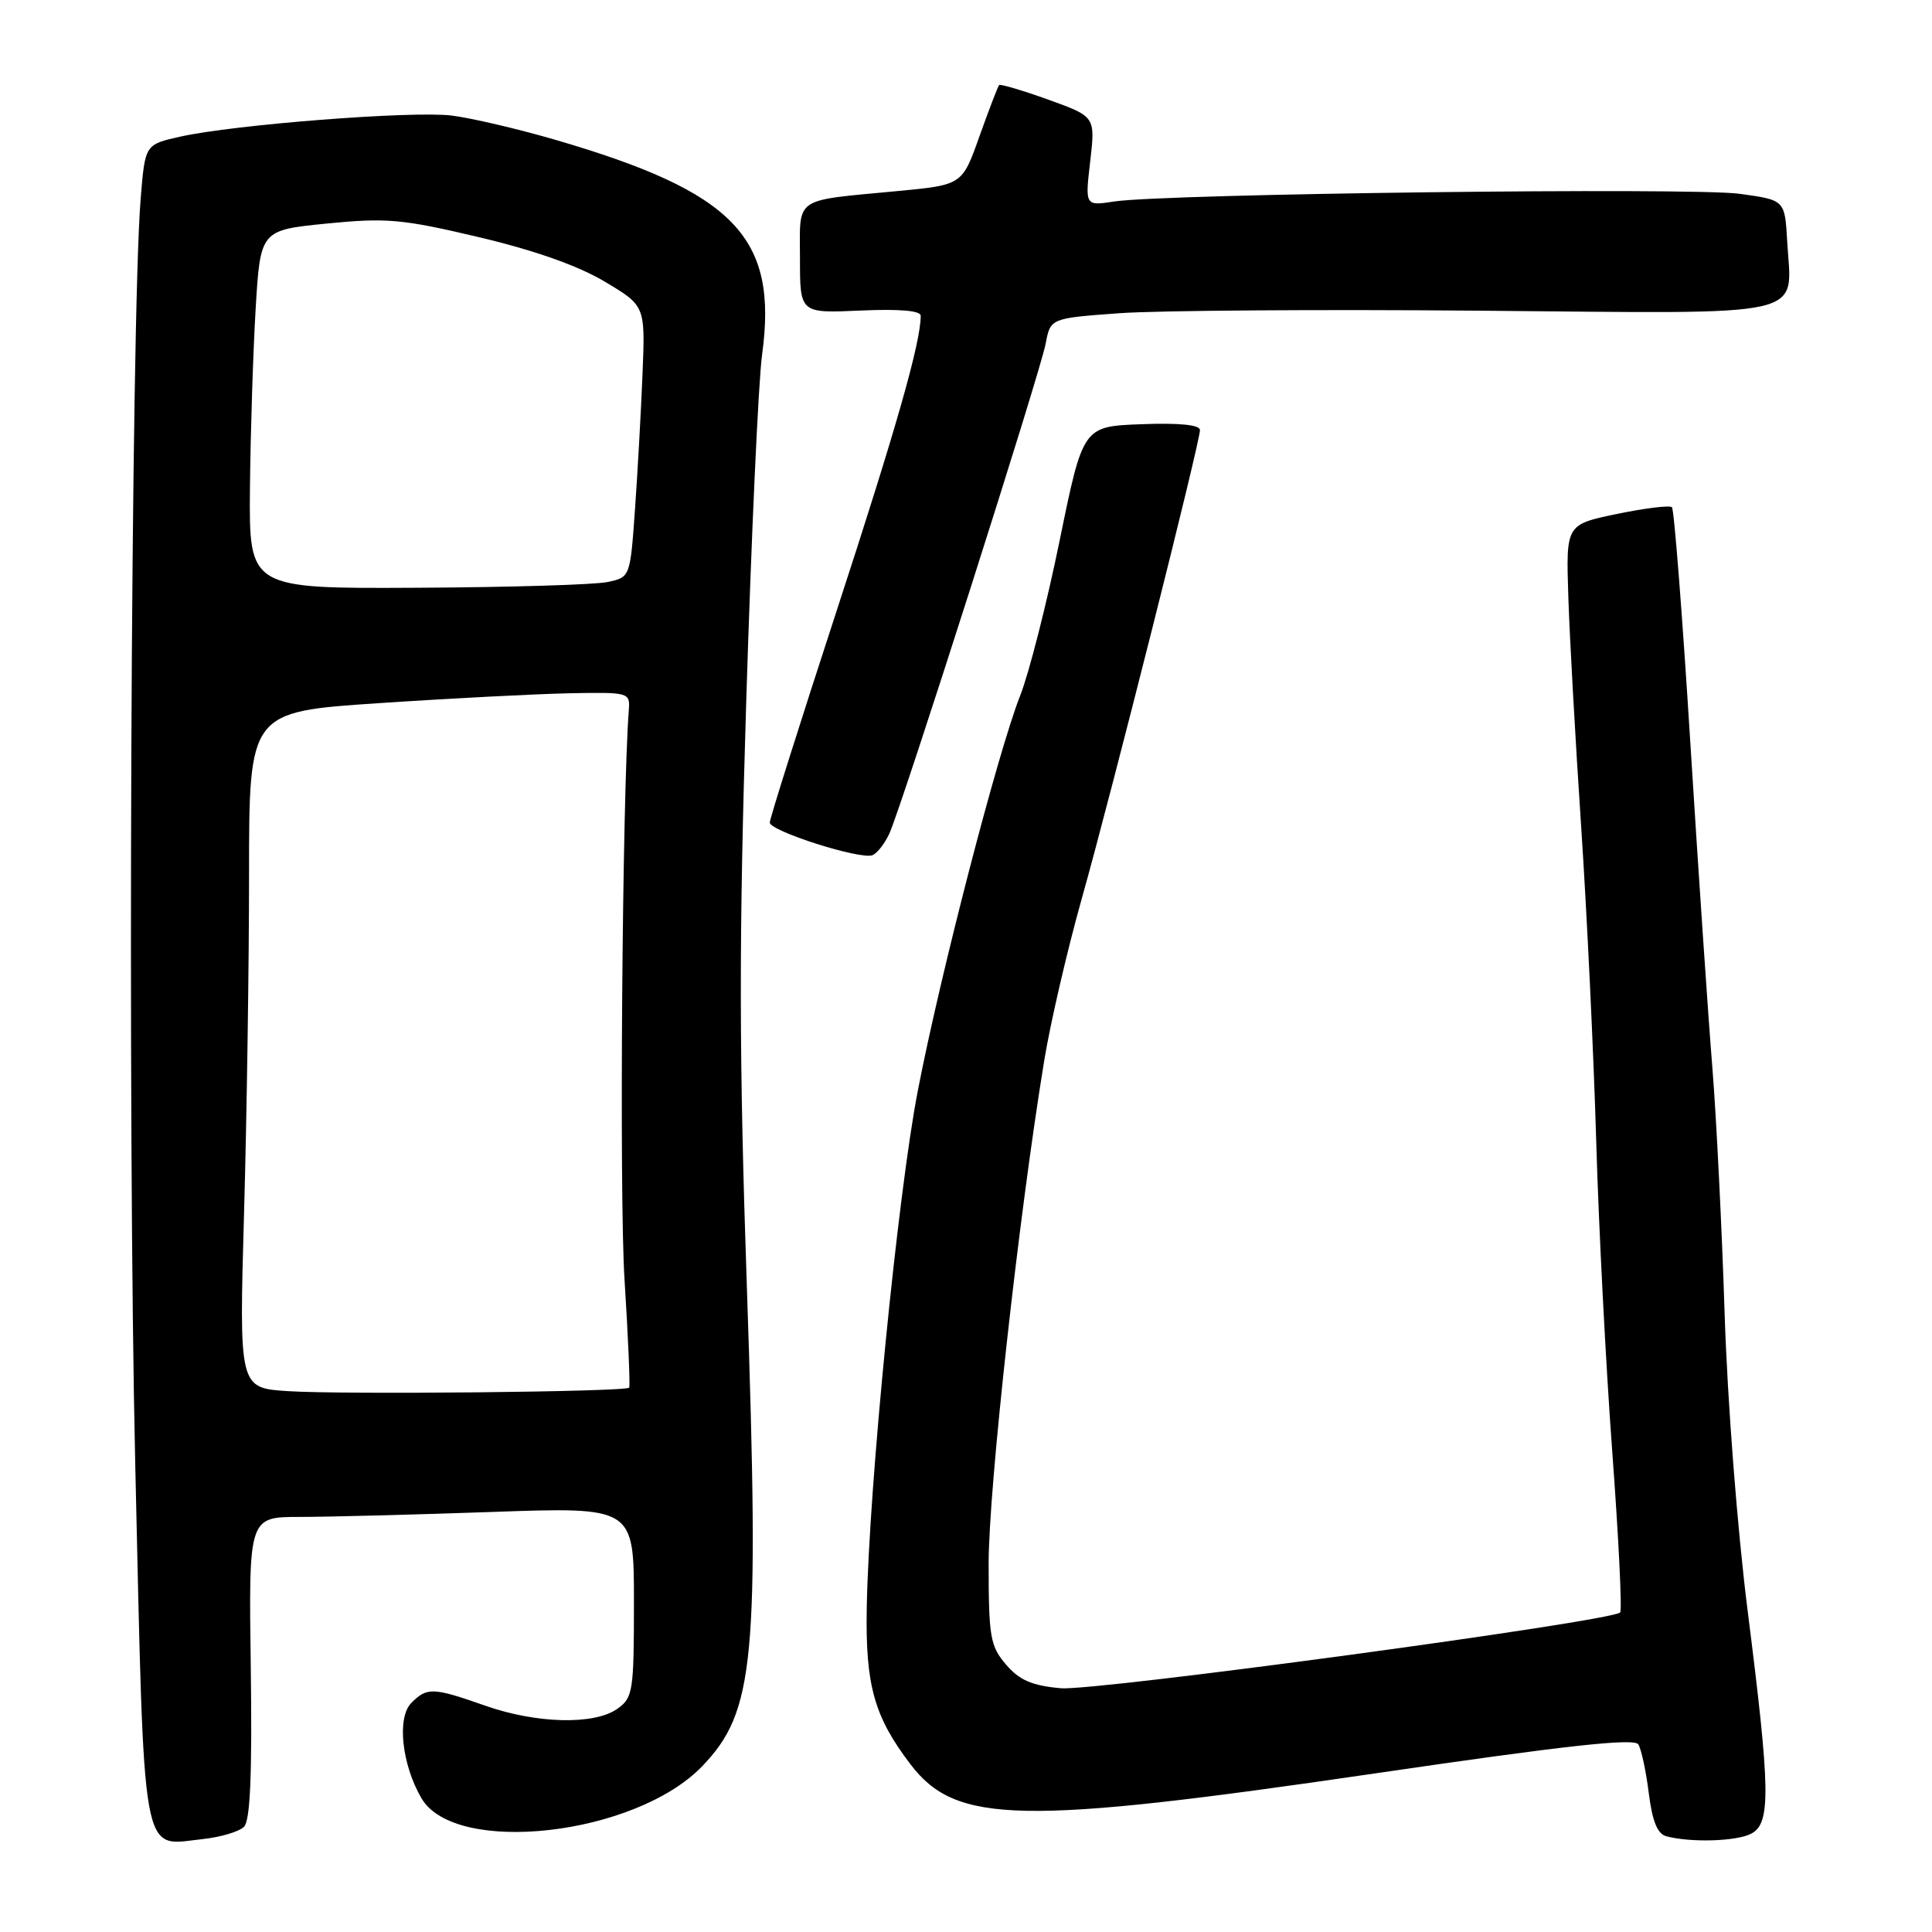 <?xml version="1.0" encoding="UTF-8" standalone="no"?>
<!DOCTYPE svg PUBLIC "-//W3C//DTD SVG 1.1//EN" "http://www.w3.org/Graphics/SVG/1.1/DTD/svg11.dtd" >
<svg xmlns="http://www.w3.org/2000/svg" xmlns:xlink="http://www.w3.org/1999/xlink" version="1.1" viewBox="0 0 256 256">
 <g >
 <path fill="currentColor"
d=" M 32.34 242.05 C 33.16 241.22 33.42 235.09 33.23 220.94 C 32.95 201.00 32.95 201.00 39.73 201.00 C 43.45 201.00 54.94 200.70 65.25 200.34 C 84.00 199.68 84.00 199.68 84.00 212.29 C 84.00 224.17 83.87 224.97 81.78 226.44 C 78.71 228.59 71.09 228.40 64.26 226.00 C 57.37 223.58 56.59 223.55 54.51 225.64 C 52.57 227.57 53.23 233.79 55.84 238.27 C 60.31 245.95 84.19 243.23 93.04 234.04 C 100.00 226.80 100.64 220.04 98.98 171.03 C 97.92 139.85 97.90 124.65 98.88 92.91 C 99.55 71.23 100.49 50.58 100.98 47.00 C 103.11 31.42 97.35 25.45 73.50 18.50 C 68.55 17.06 62.40 15.63 59.84 15.31 C 54.62 14.67 31.00 16.51 23.86 18.11 C 19.22 19.15 19.22 19.15 18.64 26.32 C 17.34 42.29 16.89 149.08 17.92 194.00 C 19.15 247.57 18.62 244.57 26.84 243.69 C 29.22 243.44 31.70 242.70 32.34 242.05 Z  M 232.07 242.96 C 234.66 241.57 234.59 237.23 231.58 213.50 C 230.21 202.69 228.89 185.66 228.52 174.00 C 228.16 162.72 227.43 148.10 226.90 141.50 C 226.36 134.90 225.05 115.60 223.99 98.61 C 222.93 81.62 221.83 67.49 221.54 67.21 C 221.26 66.93 217.98 67.33 214.26 68.10 C 207.50 69.50 207.50 69.50 207.81 79.00 C 207.97 84.23 208.74 97.95 209.51 109.50 C 210.28 121.05 211.17 139.72 211.50 151.00 C 211.82 162.28 212.78 180.87 213.63 192.33 C 214.48 203.79 214.95 213.38 214.68 213.66 C 213.49 214.85 145.14 224.10 140.56 223.70 C 136.76 223.36 135.08 222.64 133.31 220.57 C 131.21 218.13 131.00 216.92 131.00 207.18 C 131.00 197.21 134.97 161.25 138.37 140.50 C 139.18 135.55 141.42 125.88 143.36 119.00 C 147.33 104.90 159.00 58.63 159.00 56.99 C 159.00 56.29 156.28 56.02 151.25 56.21 C 143.50 56.50 143.50 56.50 140.40 71.67 C 138.69 80.02 136.34 89.24 135.18 92.17 C 132.23 99.64 124.62 129.00 121.62 144.50 C 118.97 158.19 115.14 196.90 114.85 213.00 C 114.66 223.30 115.82 227.46 120.66 233.80 C 126.70 241.71 135.18 241.87 182.17 234.99 C 207.41 231.29 216.56 230.28 217.09 231.14 C 217.48 231.78 218.11 234.69 218.47 237.59 C 218.94 241.34 219.62 243.01 220.81 243.32 C 224.07 244.18 230.15 243.99 232.07 242.96 Z  M 117.85 110.44 C 119.53 106.74 137.84 49.36 138.56 45.52 C 139.19 42.17 139.19 42.17 148.35 41.50 C 153.38 41.14 174.92 40.98 196.22 41.17 C 240.60 41.55 237.39 42.28 236.81 31.95 C 236.50 26.50 236.50 26.50 230.50 25.68 C 224.18 24.81 154.27 25.67 147.63 26.70 C 143.77 27.29 143.77 27.29 144.46 21.37 C 145.14 15.45 145.14 15.45 138.92 13.21 C 135.50 11.98 132.56 11.11 132.39 11.27 C 132.23 11.44 131.06 14.48 129.79 18.04 C 127.50 24.50 127.50 24.50 119.00 25.31 C 104.97 26.65 106.00 25.94 106.00 34.28 C 106.00 41.51 106.00 41.51 114.00 41.15 C 119.18 40.92 122.00 41.16 122.00 41.84 C 122.00 45.38 118.77 56.72 110.91 80.78 C 106.01 95.78 102.00 108.48 102.00 108.99 C 102.00 110.12 114.00 113.94 115.60 113.32 C 116.22 113.08 117.23 111.79 117.85 110.44 Z  M 38.09 184.33 C 31.68 183.90 31.68 183.90 32.34 160.70 C 32.70 147.94 33.00 127.78 33.00 115.91 C 33.00 94.31 33.00 94.31 50.25 93.17 C 59.74 92.53 71.10 91.95 75.50 91.86 C 83.36 91.71 83.50 91.75 83.32 94.11 C 82.45 105.46 82.05 158.41 82.75 169.50 C 83.24 177.20 83.51 183.66 83.37 183.87 C 82.96 184.43 45.33 184.81 38.09 184.33 Z  M 33.12 64.75 C 33.19 57.46 33.53 46.78 33.87 41.00 C 34.50 30.50 34.50 30.50 43.31 29.62 C 51.21 28.84 53.29 29.02 63.43 31.42 C 70.77 33.15 76.63 35.22 80.12 37.31 C 85.50 40.52 85.50 40.52 85.14 49.51 C 84.94 54.46 84.49 62.55 84.14 67.49 C 83.50 76.49 83.50 76.49 80.50 77.12 C 78.85 77.48 67.49 77.82 55.25 77.88 C 33.00 78.00 33.00 78.00 33.12 64.75 Z "/>
</g>
</svg>
